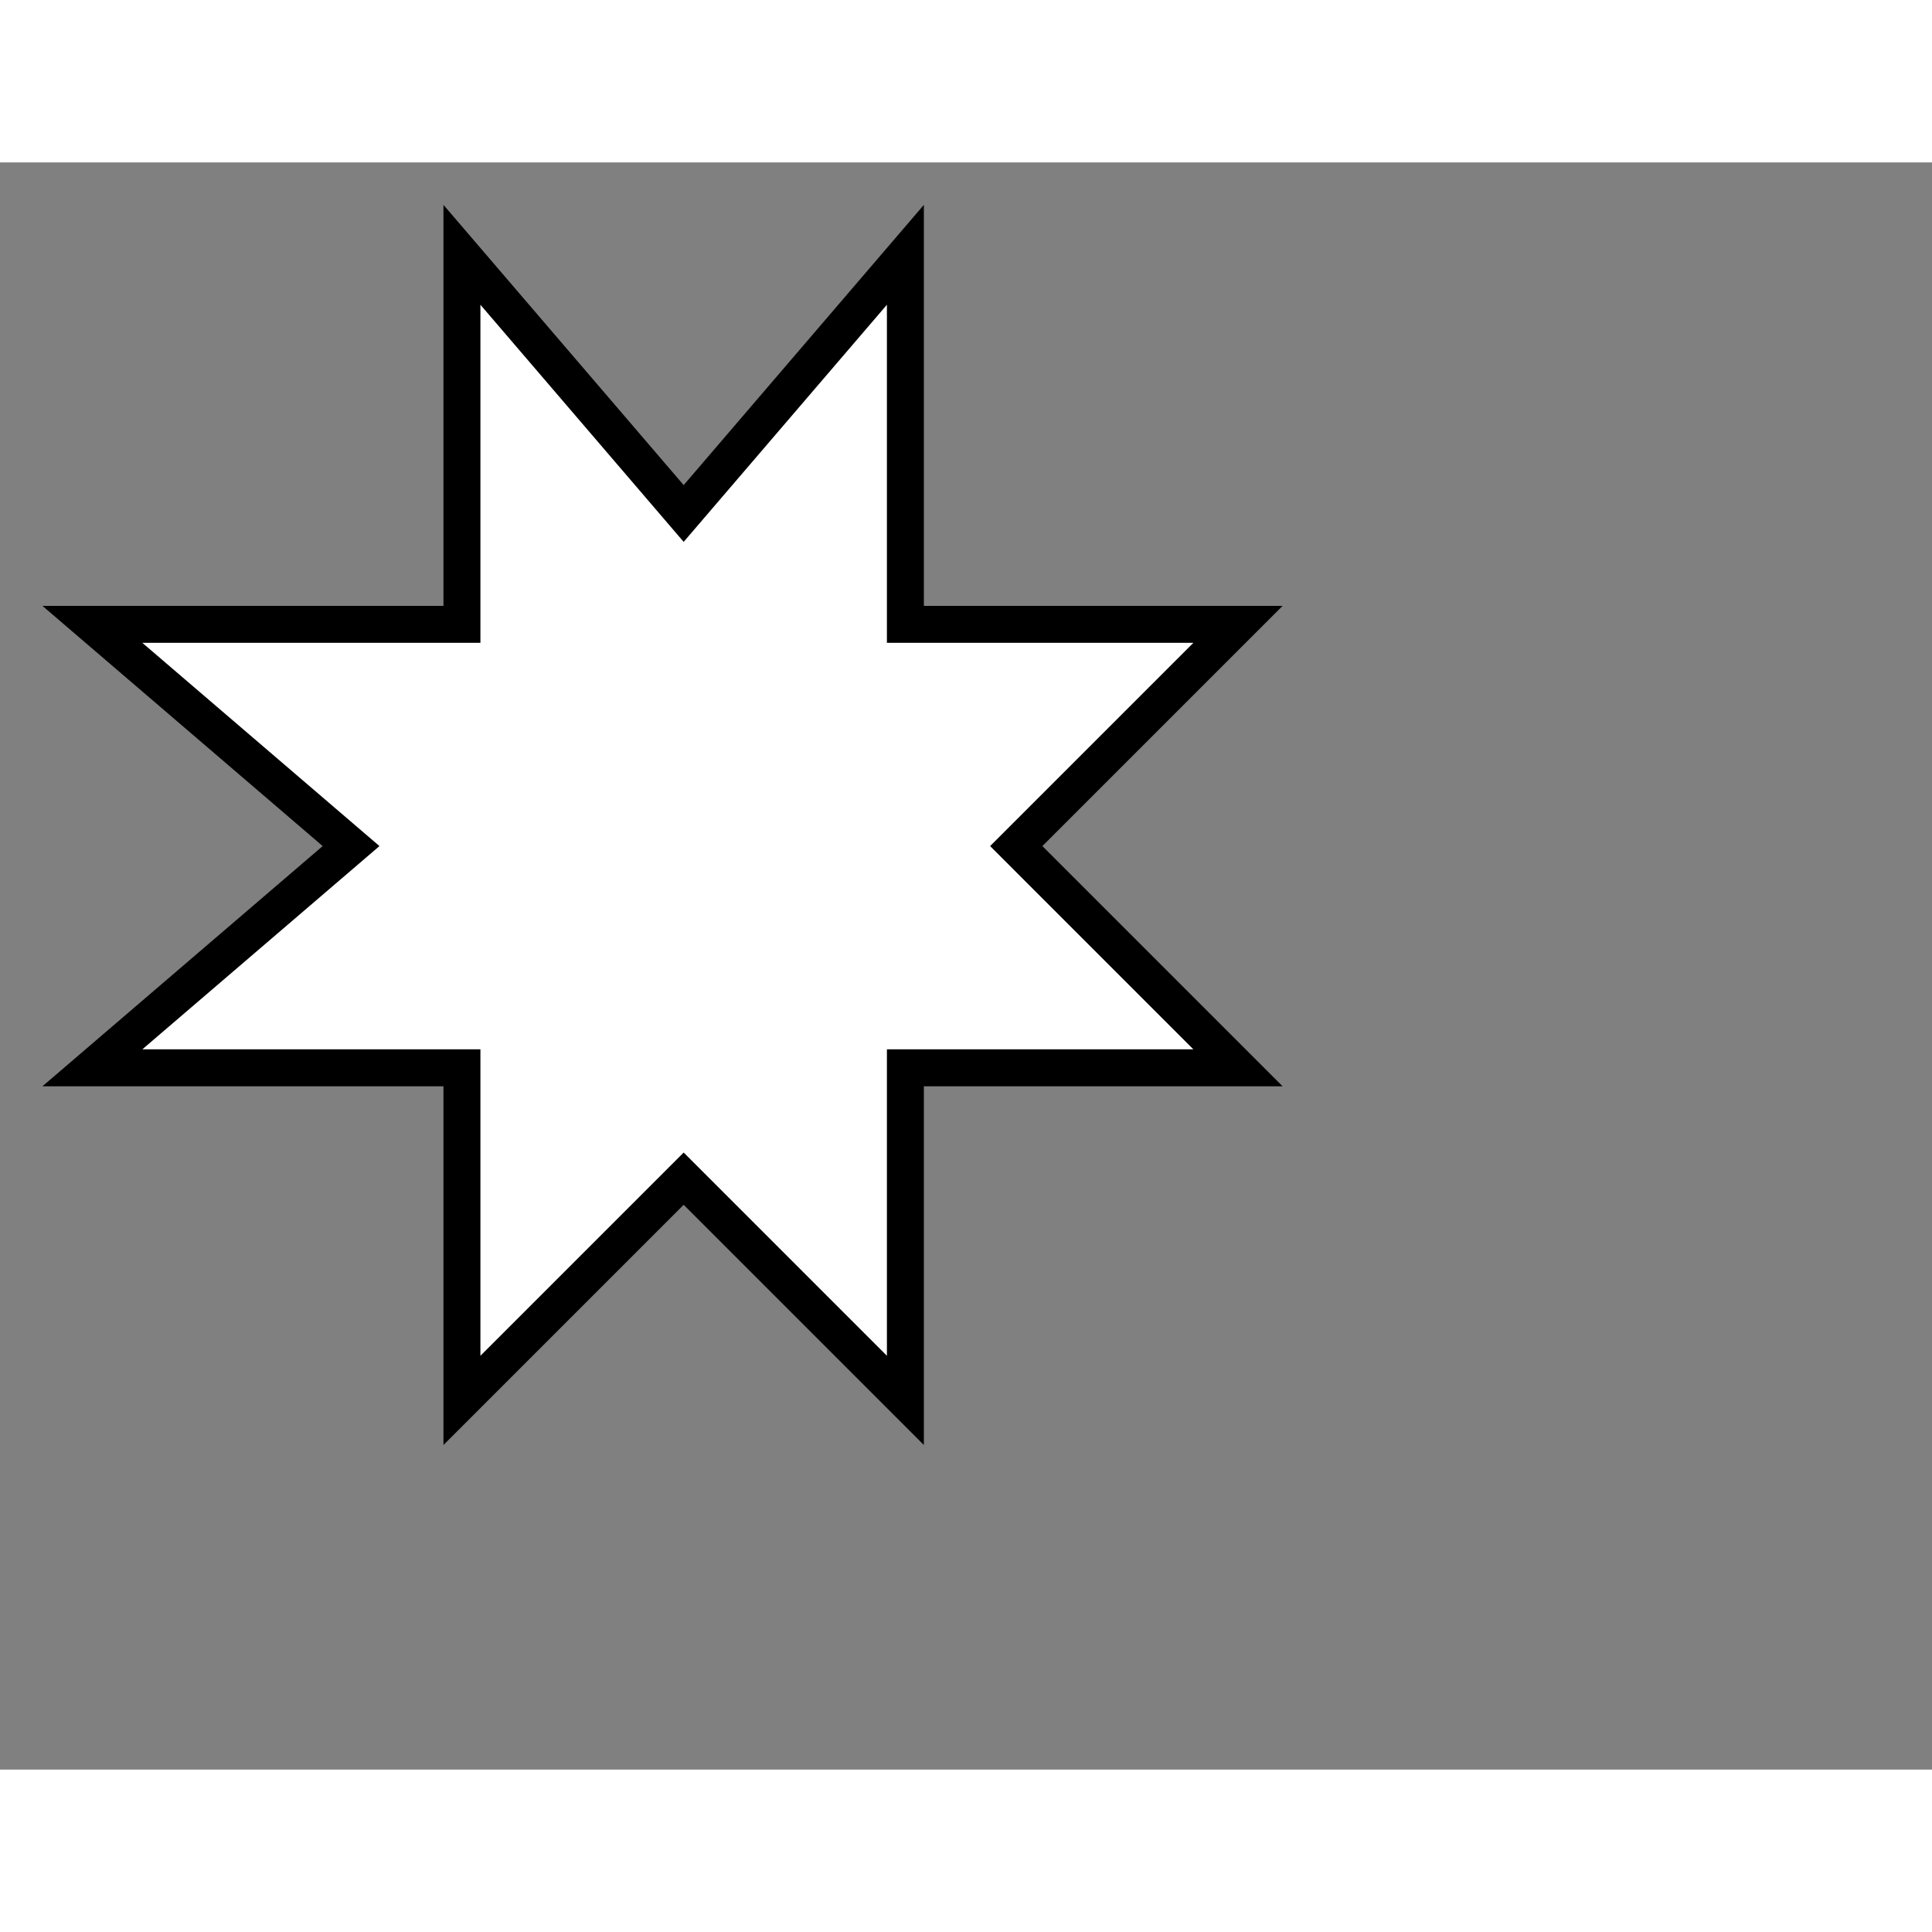 <svg style="width: 36px; height: 36px; display: block; position: relative; overflow: hidden; cursor: move; left: 2px; top: 2px;" xmlns="http://www.w3.org/2000/svg" viewBox="0 0 52.28 43.49"><rect x="0" y="0" width="52.28" height="43.49" fill="#808080" stroke="none"/><g><g></g><g><g transform="translate(0.5,0.5)" style="visibility: visible;"><path d="M 12 12 L 12 2 L 18 9 L 24 2 L 24 12 L 33 12 L 27 18 L 33 24 L 24 24 L 24 33 L 18 27 L 12 33 L 12 24 L 2 24 L 9 18 L 2 12 Z" fill="#ffffff" stroke="#000000" stroke-miterlimit="10" pointer-events="all"></path></g></g><g></g><g></g></g></svg>